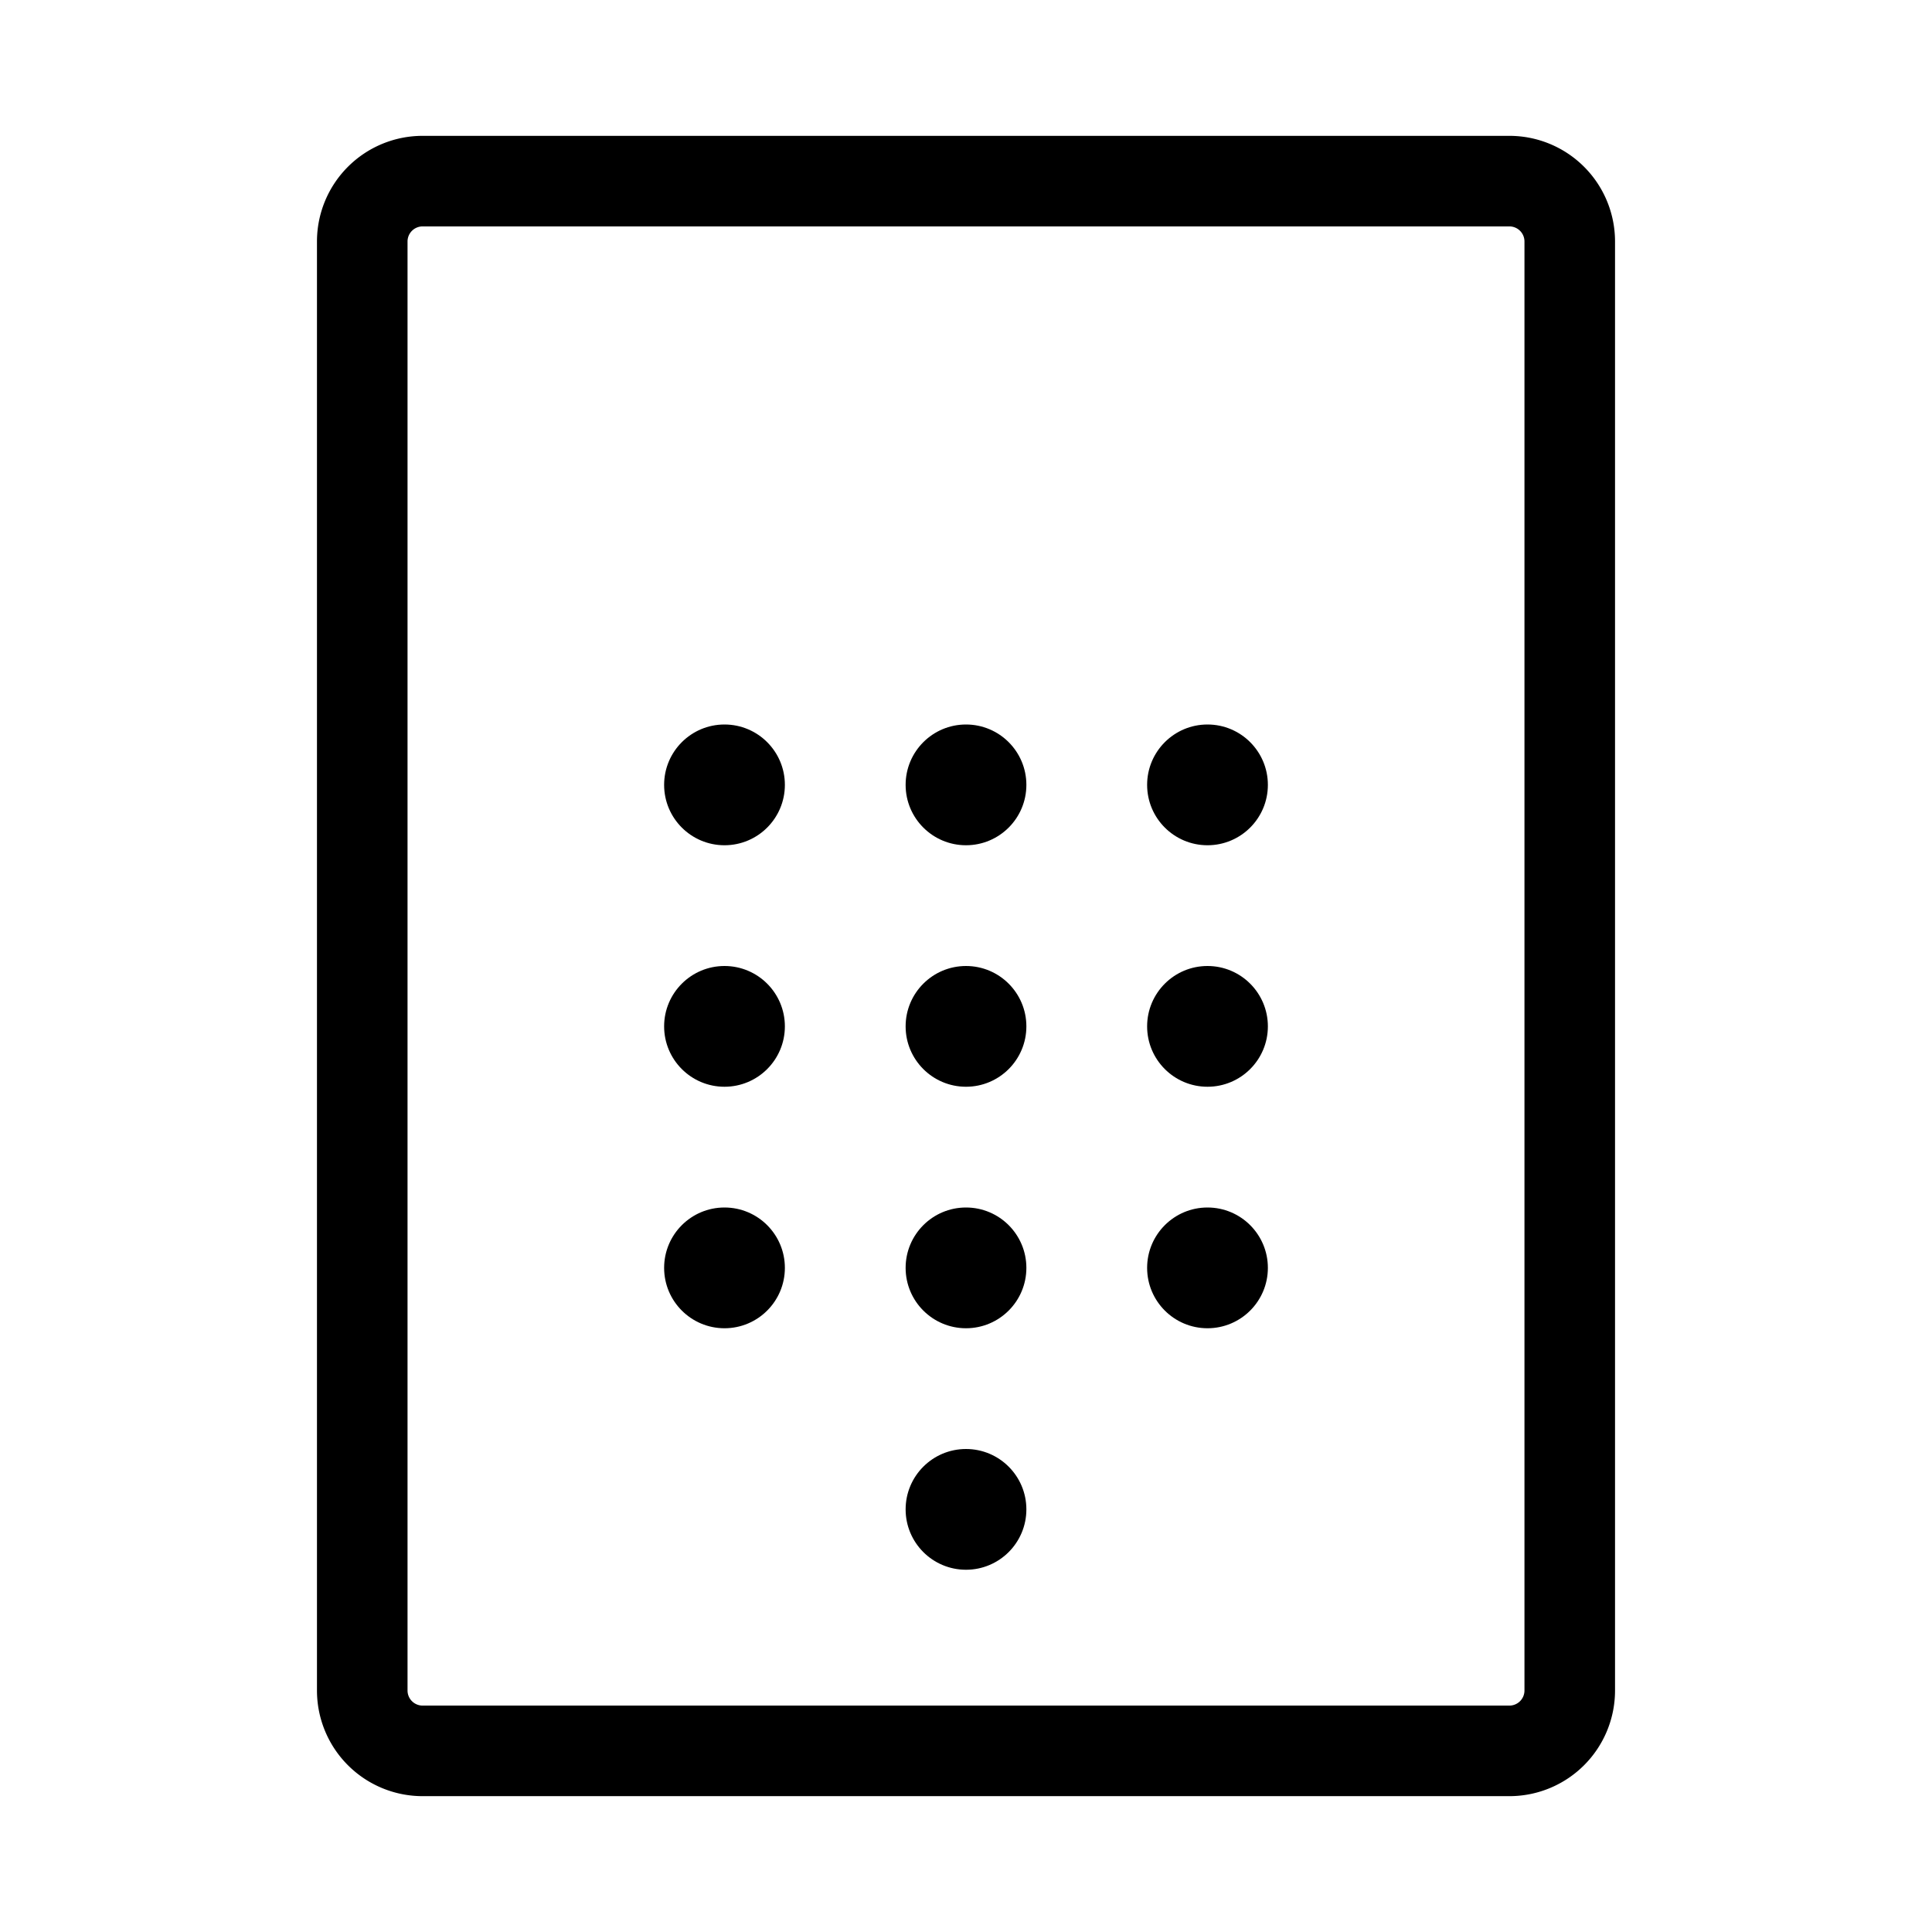 <svg width="32" height="32" viewBox="0 0 32 32" fill="none" xmlns="http://www.w3.org/2000/svg"><circle cx="12" cy="13" r="1" fill="currentColor"/><circle cx="16" cy="13" r="1" fill="currentColor"/><circle cx="20" cy="13" r="1" fill="currentColor"/><circle cx="12" cy="17" r="1" fill="currentColor"/><circle cx="16" cy="17" r="1" fill="currentColor"/><circle cx="20" cy="17" r="1" fill="currentColor"/><circle cx="12" cy="21" r="1" fill="currentColor"/><circle cx="16" cy="21" r="1" fill="currentColor"/><circle cx="16" cy="25" r="1" fill="currentColor"/><circle cx="20" cy="21" r="1" fill="currentColor"/><path d="M25 3H7a1 1 0 0 0-1 1v24a1 1 0 0 0 1 1h18a1 1 0 0 0 1-1V4a1 1 0 0 0-1-1Z" stroke="currentColor" stroke-width="1.5" stroke-linecap="round" stroke-linejoin="round"/><mask id="a" fill="currentColor"><rect x="9" y="6" width="14" height="4" rx="1"/></mask><rect x="9" y="6" width="14" height="4" rx="1" stroke="currentColor" stroke-width="3" mask="url(#a)"/></svg>